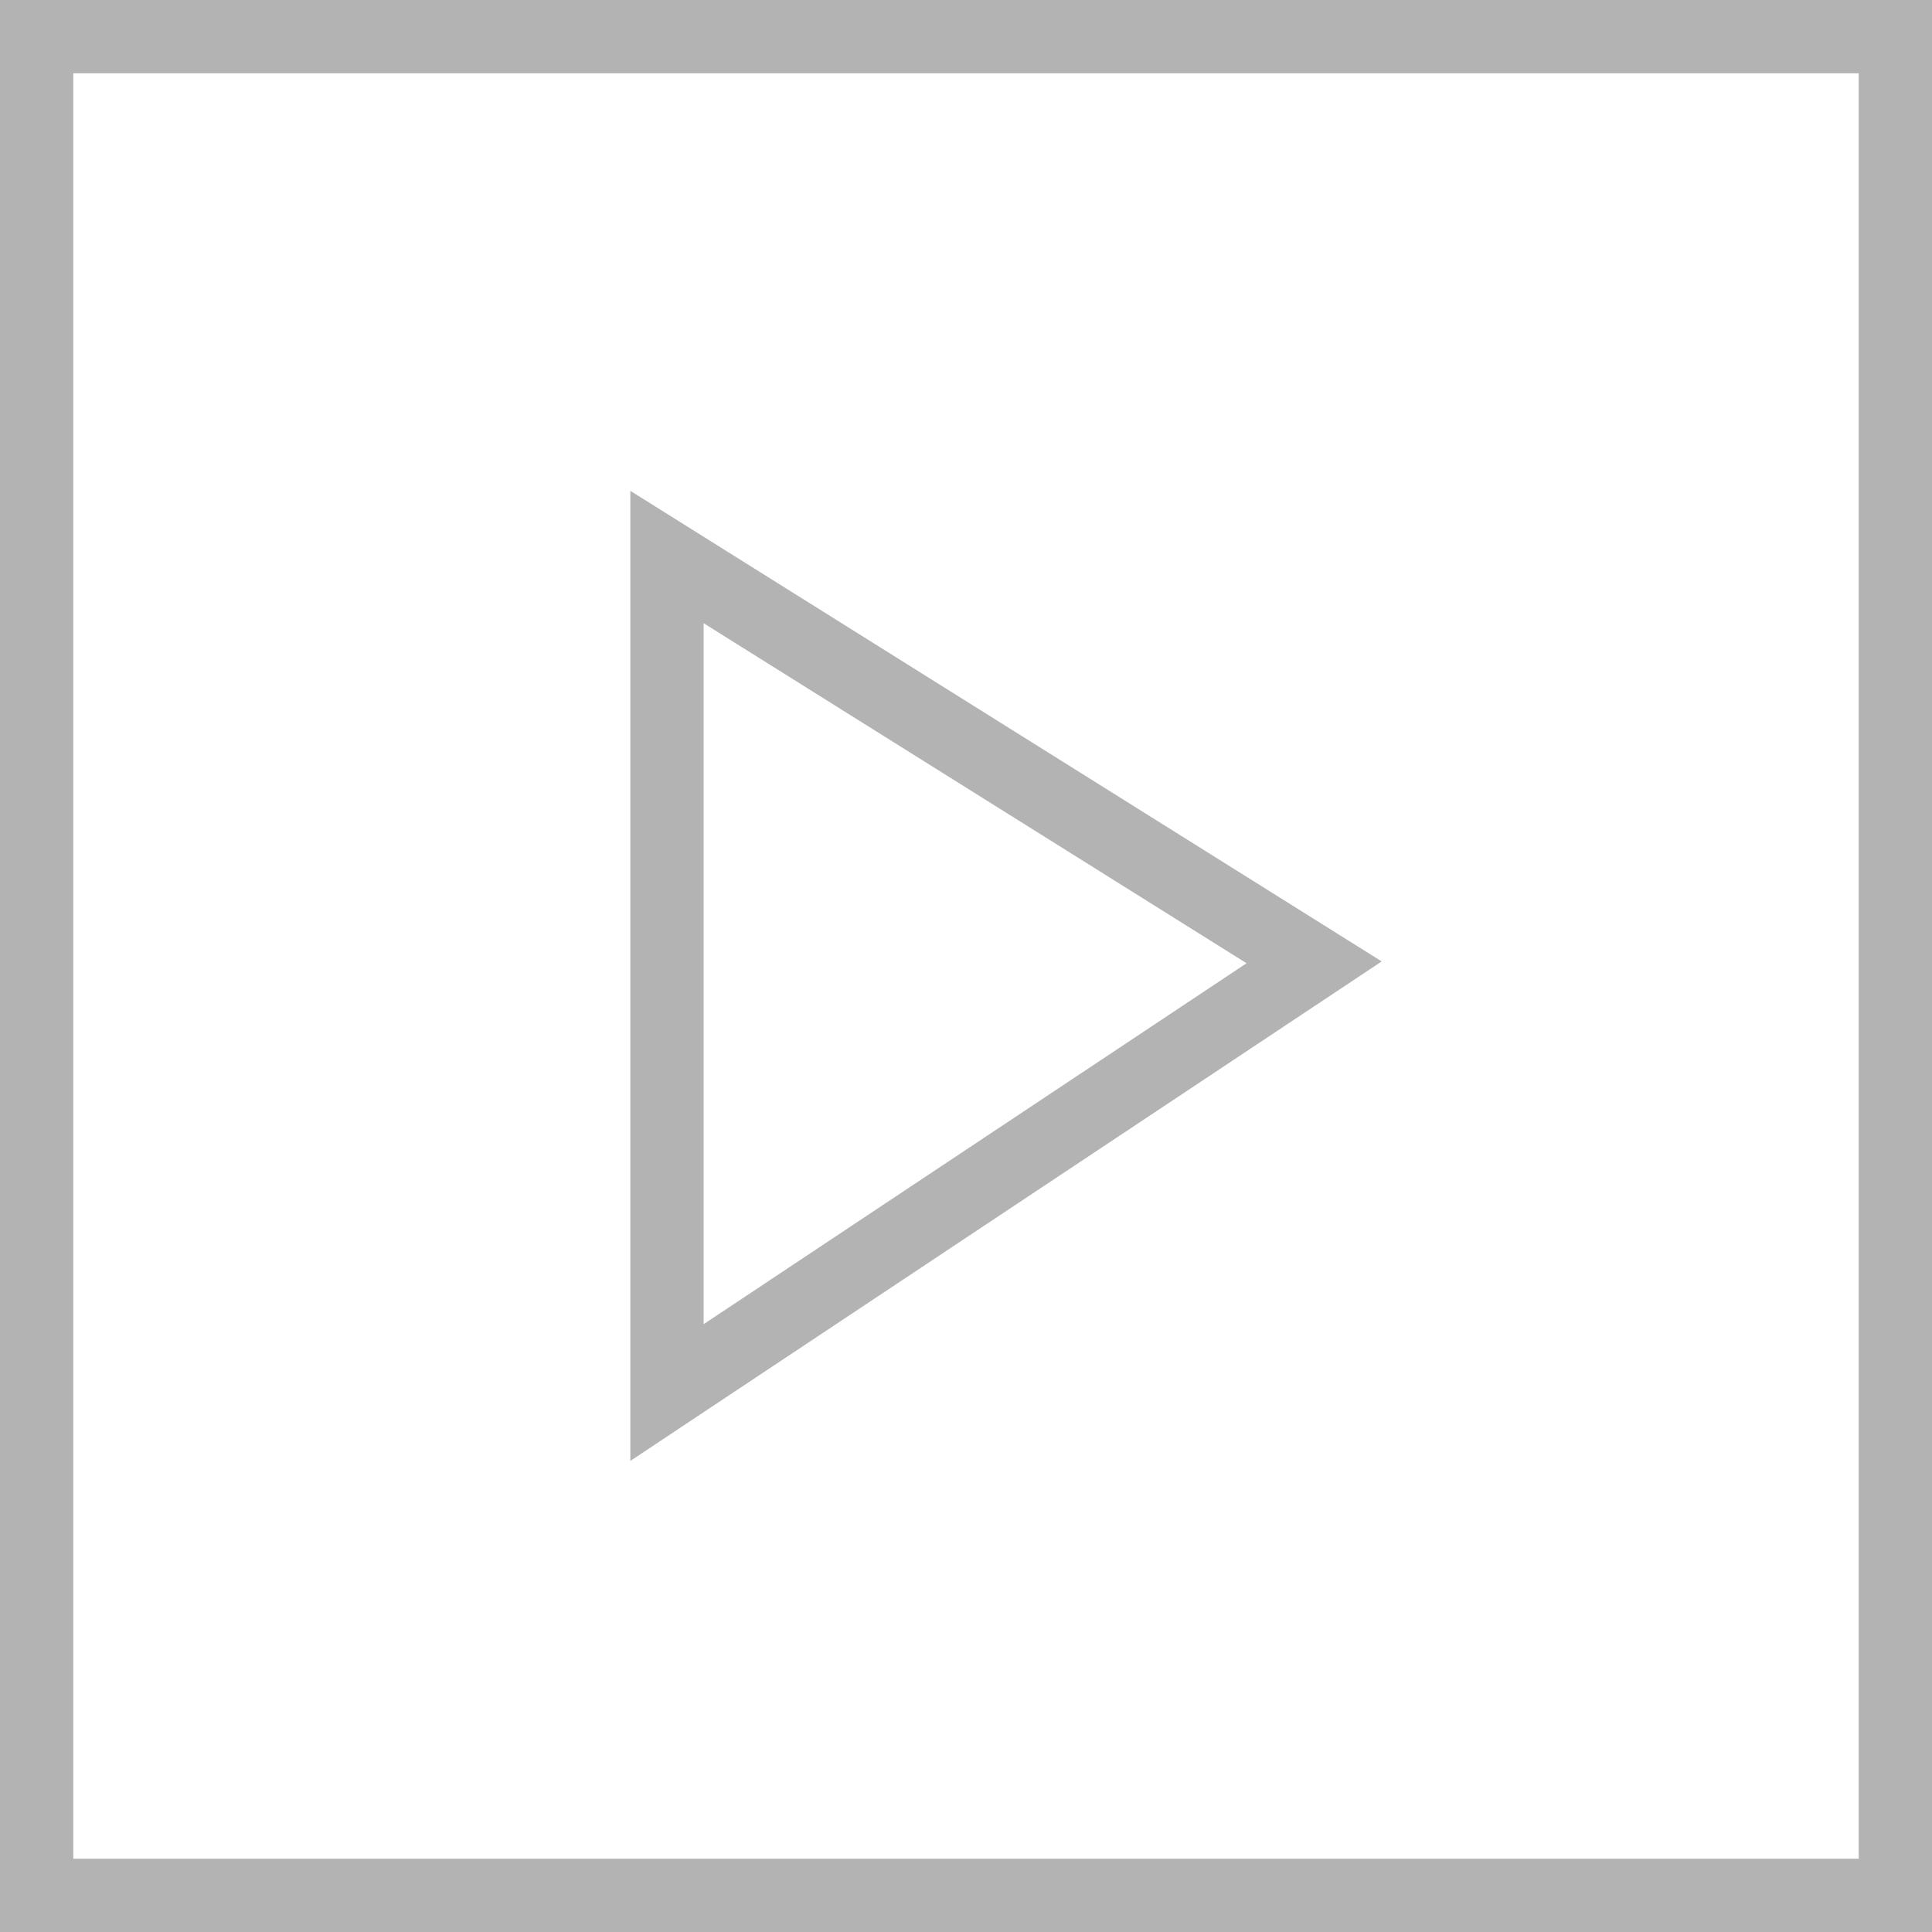 <svg id="Layer_2" data-name="Layer 2" xmlns="http://www.w3.org/2000/svg" viewBox="0 0 26.36 26.36"><rect x="0.5" y="0.5" width="25.36" height="25.36" fill="none" stroke="#000" stroke-miterlimit="10" opacity="0.3"/><path d="M9.17,7.6V19L18,13.13Z" transform="translate(-0.07 0)" fill="none" stroke="#000" stroke-miterlimit="10" opacity="0.3"/></svg>